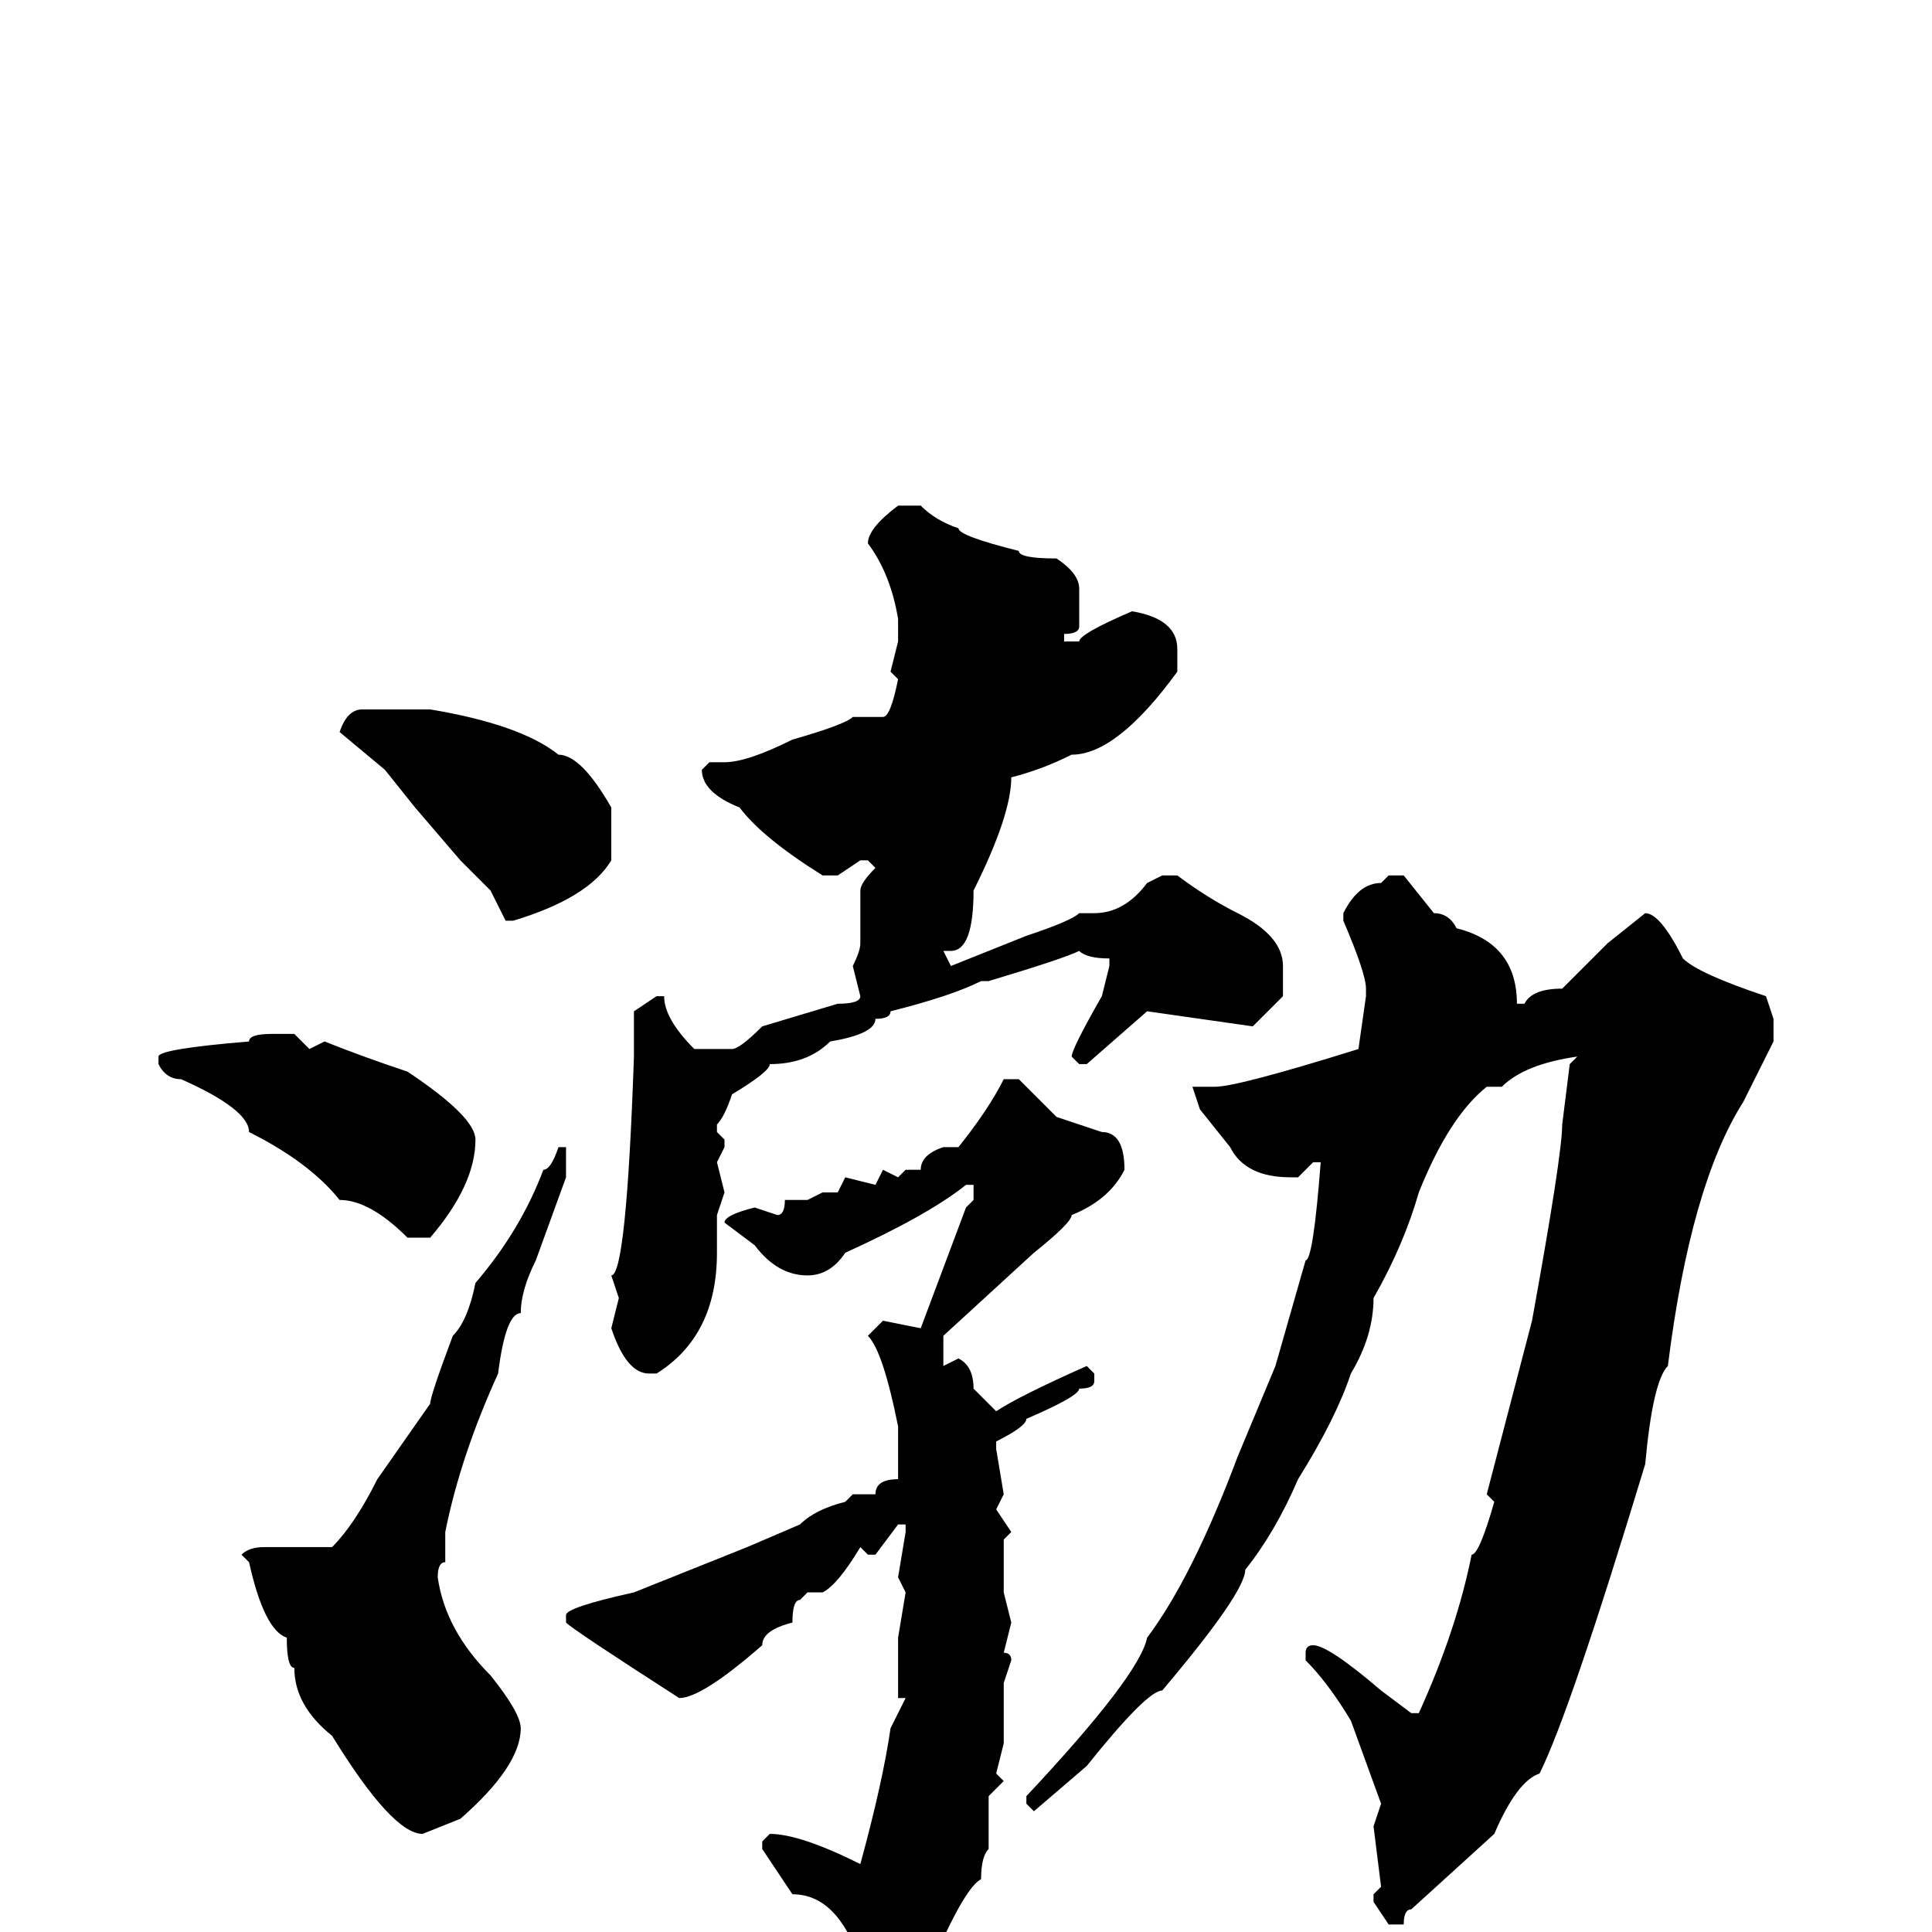 <svg xmlns="http://www.w3.org/2000/svg" viewBox="0 -256 256 256">
	<path fill="#000000" d="M119 -189H122Q124 -187 127 -186Q127 -185 135 -183Q135 -182 140 -182Q143 -180 143 -178V-173Q143 -172 141 -172V-171H143Q143 -172 150 -175Q156 -174 156 -170V-167Q148 -156 142 -156Q138 -154 134 -153Q134 -148 129 -138Q129 -130 126 -130H125L126 -128L136 -132Q142 -134 143 -135H144H145Q149 -135 152 -139L154 -140H156Q160 -137 164 -135Q170 -132 170 -128V-124L166 -120L152 -122L144 -115H143L142 -116Q142 -117 146 -124L147 -128V-129Q144 -129 143 -130Q141 -129 131 -126H130Q126 -124 118 -122Q118 -121 116 -121Q116 -119 110 -118Q107 -115 102 -115Q102 -114 97 -111Q96 -108 95 -107V-106L96 -105V-104L95 -102L96 -98L95 -95V-90Q95 -79 87 -74H86Q83 -74 81 -80L82 -84L81 -87Q83 -87 84 -116V-122L87 -124H88Q88 -121 92 -117H97Q98 -117 101 -120L111 -123Q114 -123 114 -124L113 -128Q114 -130 114 -131V-138Q114 -139 116 -141L115 -142H114L111 -140H109Q101 -145 98 -149Q93 -151 93 -154L94 -155H96Q99 -155 105 -158Q112 -160 113 -161H117Q118 -161 119 -166L118 -167L119 -171V-174Q118 -180 115 -184Q115 -186 119 -189ZM57 -162Q69 -160 74 -156Q77 -156 81 -149V-148V-144V-142Q78 -137 68 -134H67L65 -138L61 -142L55 -149L51 -154L45 -159Q46 -162 48 -162ZM184 -140H186L190 -135Q192 -135 193 -133Q201 -131 201 -123H202Q203 -125 207 -125L213 -131L218 -135Q220 -135 223 -129Q225 -127 234 -124L235 -121V-118L231 -110Q224 -99 221 -75Q219 -73 218 -62Q208 -29 204 -21Q201 -20 198 -13L187 -3Q186 -3 186 -1H185H184L182 -4V-5L183 -6L182 -14L183 -17L179 -28Q176 -33 173 -36V-37Q173 -38 174 -38Q176 -38 183 -32L187 -29H188Q193 -40 195 -50Q196 -50 198 -57L197 -58L203 -81Q207 -103 207 -107L208 -115L209 -116Q202 -115 199 -112H198H197Q192 -108 188 -98Q186 -91 182 -84Q182 -79 179 -74Q177 -68 172 -60Q169 -53 165 -48Q165 -45 154 -32Q152 -32 144 -22L137 -16L136 -17V-18Q151 -34 152 -39Q158 -47 164 -63L169 -75L173 -89Q174 -89 175 -102H174L172 -100H171Q165 -100 163 -104L159 -109L158 -112H161Q164 -112 180 -117L181 -124V-125Q181 -127 178 -134V-135Q180 -139 183 -139ZM36 -119H39L41 -117L43 -118Q48 -116 54 -114Q63 -108 63 -105Q63 -99 57 -92H54Q49 -97 45 -97Q41 -102 33 -106Q33 -109 24 -113Q22 -113 21 -115V-116Q21 -117 33 -118Q33 -119 36 -119ZM135 -113Q138 -110 140 -108L146 -106Q149 -106 149 -101Q147 -97 142 -95Q142 -94 137 -90L125 -79V-77V-75L127 -76Q129 -75 129 -72L132 -69Q135 -71 144 -75L145 -74V-73Q145 -72 143 -72Q143 -71 136 -68Q136 -67 132 -65V-64L133 -58L132 -56L134 -53L133 -52V-45L134 -41L133 -37Q134 -37 134 -36L133 -33V-31V-26V-25L132 -21L133 -20L131 -18V-11Q130 -10 130 -7Q128 -6 124 3Q117 13 115 13L114 12V7V4Q111 -5 105 -5L101 -11V-12L102 -13Q106 -13 114 -9Q117 -20 118 -27L120 -31H119V-39L120 -45L119 -47L120 -53V-54H119L116 -50H115L114 -51Q111 -46 109 -45H108H107L106 -44Q105 -44 105 -41Q101 -40 101 -38Q93 -31 90 -31Q76 -40 75 -41V-42Q75 -43 84 -45L99 -51L106 -54Q108 -56 112 -57L113 -58H116Q116 -60 119 -60V-67Q117 -77 115 -79L117 -81L122 -80L128 -96L129 -97V-99H128Q123 -95 112 -90Q110 -87 107 -87Q103 -87 100 -91L96 -94Q96 -95 100 -96L103 -95Q104 -95 104 -97H105H106H107L109 -98H111L112 -100L116 -99L117 -101L119 -100L120 -101H121H122Q122 -103 125 -104H127Q131 -109 133 -113ZM75 -104V-103V-100L71 -89Q69 -85 69 -82Q67 -82 66 -74Q61 -63 59 -53V-51V-49Q58 -49 58 -47Q59 -40 65 -34Q69 -29 69 -27Q69 -22 61 -15L56 -13Q52 -13 44 -26Q39 -30 39 -35Q38 -35 38 -39Q35 -40 33 -49L32 -50Q33 -51 35 -51H44Q47 -54 50 -60L57 -70Q57 -71 60 -79Q62 -81 63 -86Q69 -93 72 -101Q73 -101 74 -104Z"/>
</svg>